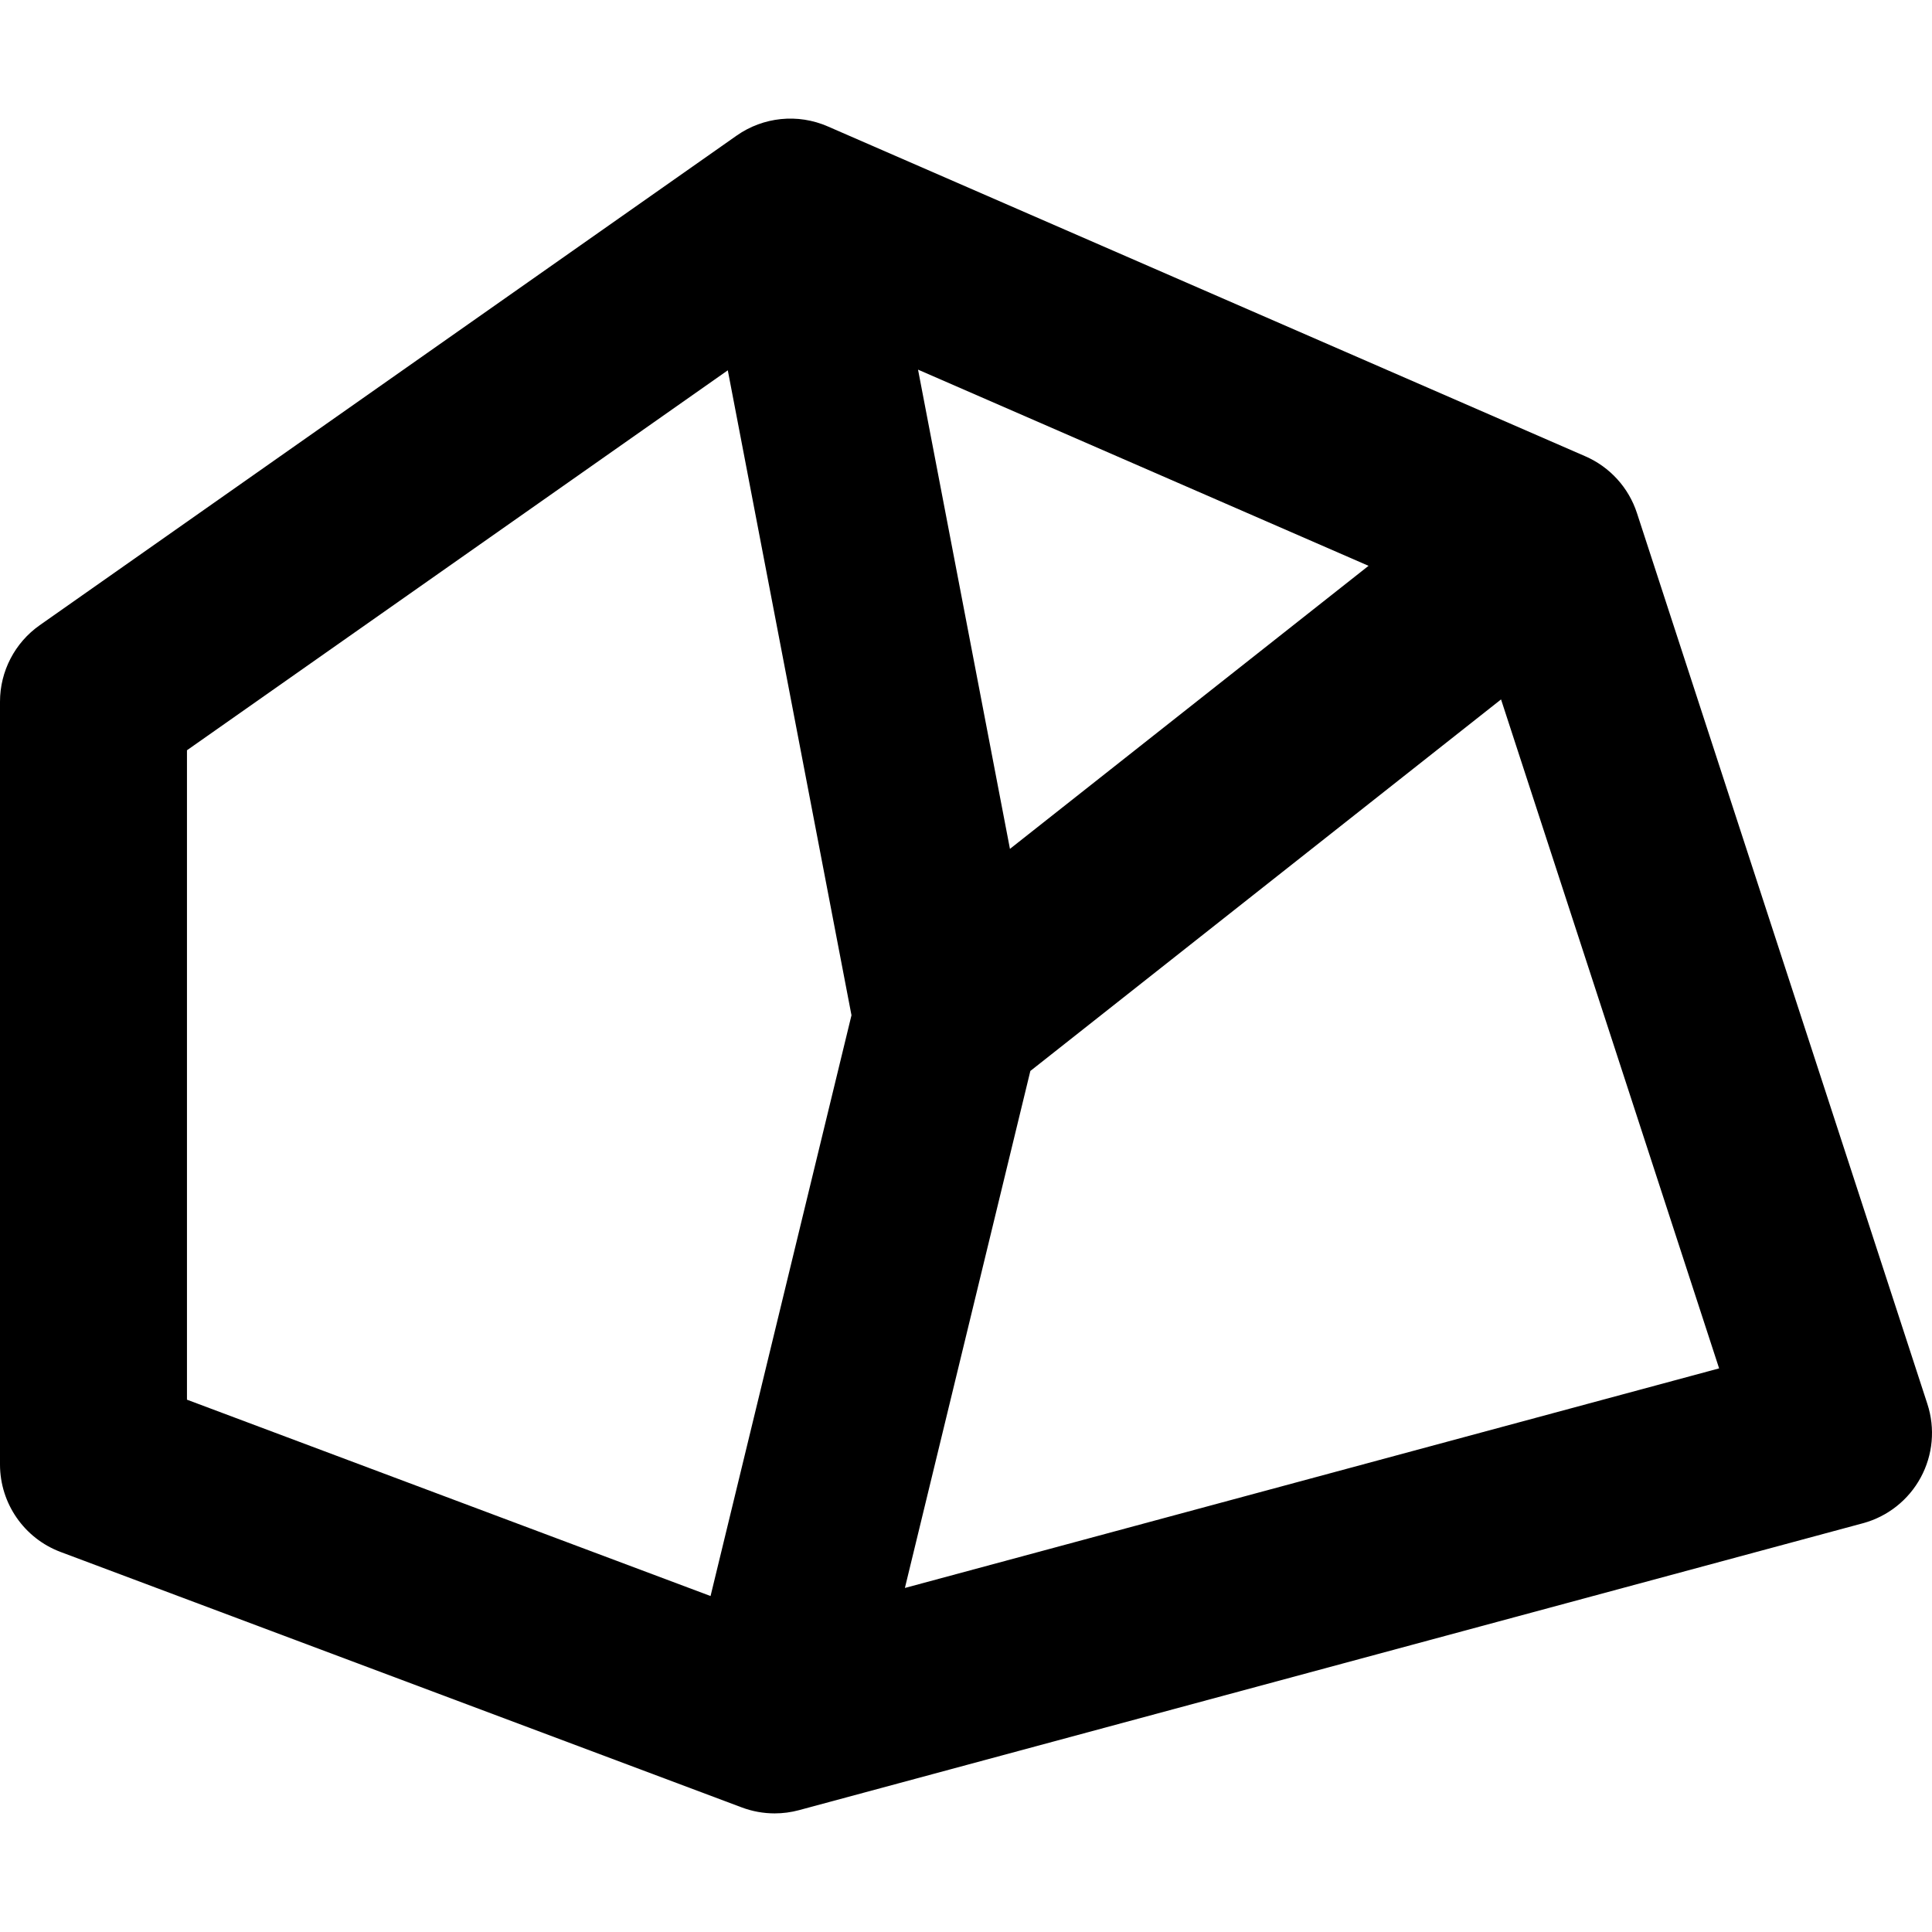 <?xml version="1.0" encoding="iso-8859-1"?>
<!-- Generator: Adobe Illustrator 19.0.0, SVG Export Plug-In . SVG Version: 6.00 Build 0)  -->
<svg version="1.1" id="Layer_1" xmlns="http://www.w3.org/2000/svg" xmlns:xlink="http://www.w3.org/1999/xlink" x="0px" y="0px"
	 viewBox="0 0 300.7 300.7" style="enable-background:new 0 0 300.7 300.7;" xml:space="preserve">
<g>
	<g>
		<path d="M299.984,218.526L254.778,79.854c-1.29-3.956-4.211-7.169-8.025-8.831L128.825,19.67
			c-4.65-2.025-10.02-1.482-14.173,1.435L6.186,97.307C2.309,100.031,0,104.473,0,109.212v118.719
			c0,6.065,3.763,11.495,9.441,13.624l106.018,39.758c1.643,0.616,3.375,0.926,5.109,0.926c1.273,0,2.546-0.167,3.788-0.502
			l165.582-44.654c3.853-1.038,7.108-3.613,9.007-7.122C300.845,226.453,301.22,222.32,299.984,218.526z M213.003,88.066
			l-55.813,44.055l-14.305-74.589L213.003,88.066z M110.592,248.409L29.1,217.848V116.772l84.175-59.136l19.252,100.379
			L110.592,248.409z M140.84,247.153l19.526-80.465l73.26-57.828l33.94,104.117L140.84,247.153z"/>
	</g>
</g>
<g>
</g>
<g>
</g>
<g>
</g>
<g>
</g>
<g>
</g>
<g>
</g>
<g>
</g>
<g>
</g>
<g>
</g>
<g>
</g>
<g>
</g>
<g>
</g>
<g>
</g>
<g>
</g>
<g>
</g>
</svg>
